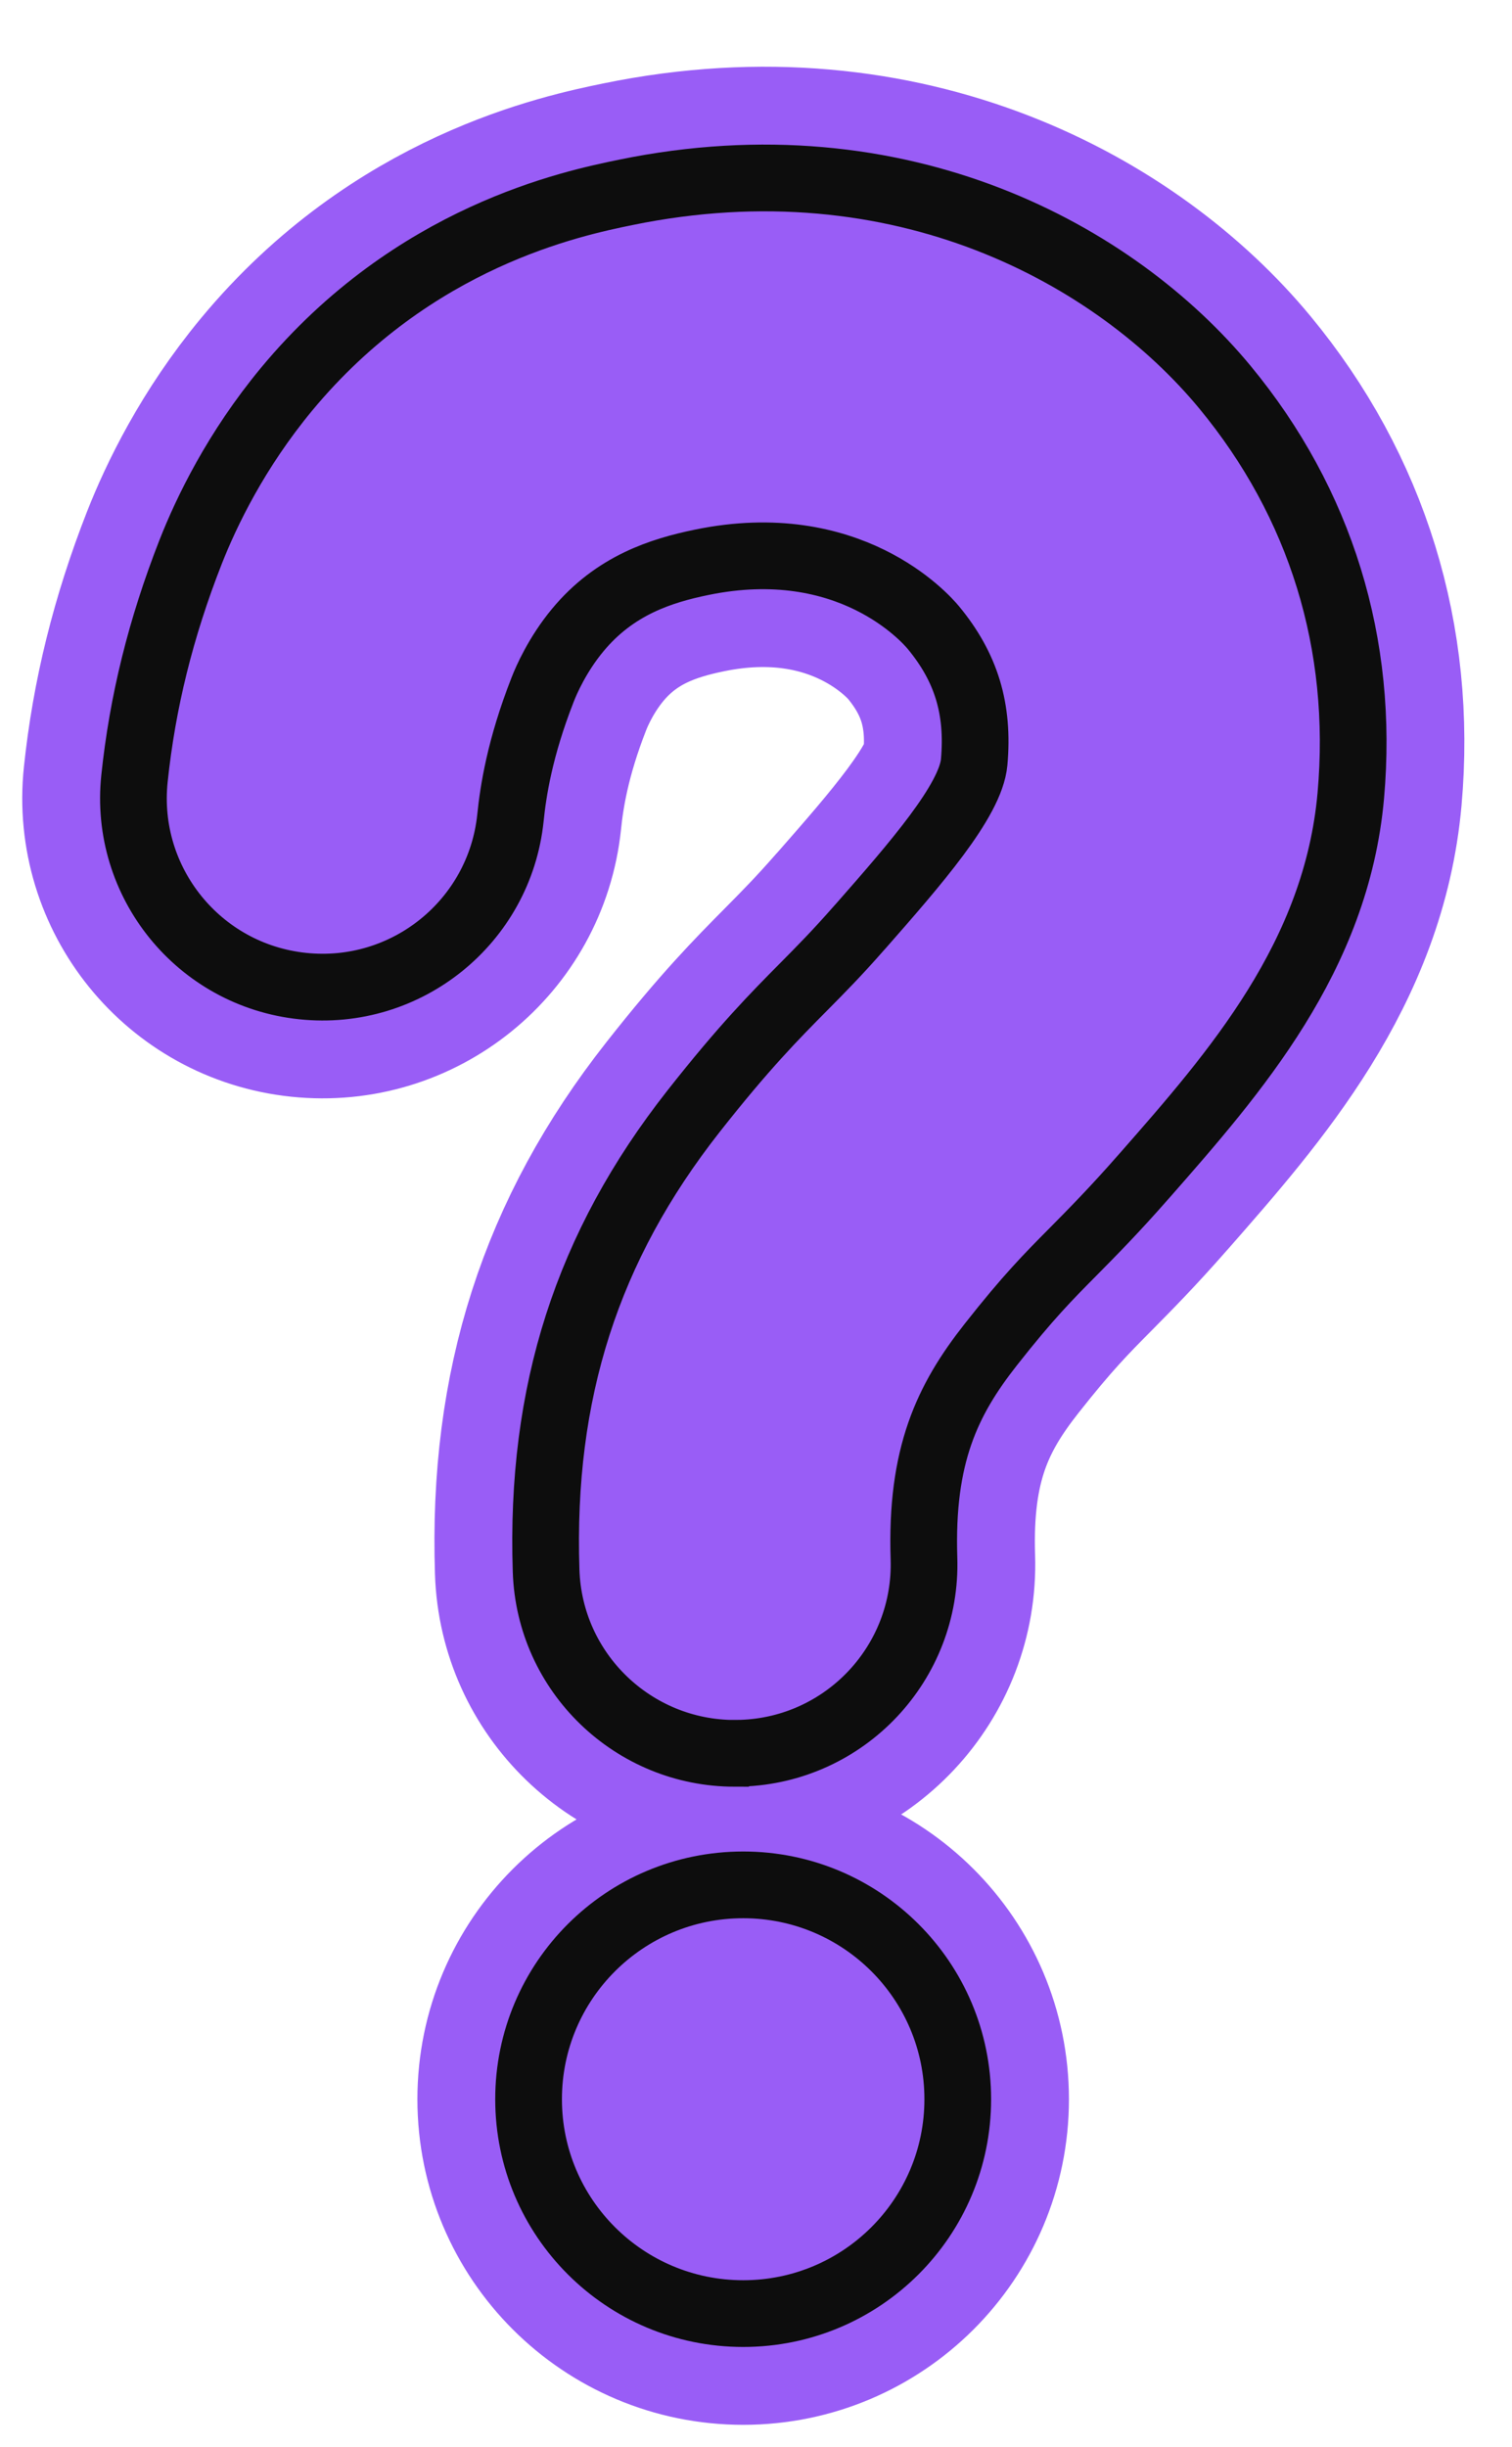 <svg width="34" height="55" viewBox="0 0 34 55" fill="none" xmlns="http://www.w3.org/2000/svg">
<g id="help">
<path id="Vector" d="M16.712 52C19.377 52 21.537 49.843 21.537 47.182C21.537 44.521 19.377 42.364 16.712 42.364C14.047 42.364 11.886 44.521 11.886 47.182C11.886 49.843 14.047 52 16.712 52Z" fill="black" stroke="#995DF6" stroke-width="5" stroke-miterlimit="10"/>
<path id="Vector_2" d="M16.525 39.408C14.241 39.408 12.353 37.597 12.28 35.302C12.149 31.297 13.204 28.016 15.595 24.977C16.733 23.53 17.42 22.837 18.083 22.168C18.462 21.785 18.821 21.423 19.314 20.861L19.356 20.815C20.572 19.43 21.828 17.996 21.906 17.13C22.012 15.934 21.729 15.002 20.988 14.105C20.804 13.884 19.094 11.956 15.78 12.638C14.87 12.825 13.827 13.153 12.99 14.163C12.537 14.71 12.287 15.281 12.201 15.503C11.686 16.818 11.54 17.778 11.478 18.386C11.233 20.718 9.141 22.409 6.806 22.163C4.471 21.919 2.779 19.83 3.024 17.499C3.204 15.78 3.616 14.117 4.284 12.412C4.644 11.496 5.309 10.118 6.444 8.748C9.3 5.305 12.884 4.568 14.064 4.325C20.274 3.048 25.099 5.746 27.542 8.699C29.698 11.305 30.678 14.48 30.375 17.882C30.052 21.506 27.767 24.11 25.752 26.406L25.71 26.453C25.047 27.209 24.558 27.702 24.127 28.138C23.564 28.706 23.119 29.154 22.28 30.22C21.297 31.469 20.703 32.71 20.777 35.026C20.853 37.369 19.013 39.329 16.667 39.405C16.621 39.405 16.573 39.407 16.526 39.407L16.525 39.408Z" fill="black" stroke="#995DF6" stroke-width="5" stroke-miterlimit="10"/>
<path id="Vector_3" d="M16.525 39.408C14.241 39.408 12.353 37.597 12.28 35.302C12.149 31.297 13.204 28.016 15.595 24.977C16.733 23.53 17.42 22.837 18.083 22.168C18.462 21.785 18.821 21.423 19.314 20.861L19.356 20.815C20.572 19.43 21.828 17.996 21.906 17.13C22.012 15.934 21.729 15.002 20.988 14.105C20.804 13.884 19.094 11.956 15.78 12.638C14.87 12.825 13.827 13.153 12.99 14.163C12.537 14.71 12.287 15.281 12.201 15.503C11.686 16.818 11.54 17.778 11.478 18.386C11.233 20.718 9.141 22.409 6.806 22.163C4.471 21.919 2.779 19.83 3.024 17.499C3.204 15.78 3.616 14.117 4.284 12.412C4.644 11.496 5.309 10.118 6.444 8.748C9.3 5.305 12.884 4.568 14.064 4.325C20.274 3.048 25.099 5.746 27.542 8.699C29.698 11.305 30.678 14.48 30.375 17.882C30.052 21.506 27.767 24.11 25.752 26.406L25.71 26.453C25.047 27.209 24.558 27.702 24.127 28.138C23.564 28.706 23.119 29.154 22.28 30.22C21.297 31.469 20.703 32.71 20.777 35.026C20.853 37.369 19.013 39.329 16.667 39.405C16.621 39.405 16.573 39.407 16.526 39.407L16.525 39.408Z" fill="#995DF6" stroke="#0d0d0d" stroke-width="1.5" stroke-miterlimit="10"/>
<path id="Vector_4" d="M16.712 52C19.377 52 21.537 49.843 21.537 47.182C21.537 44.521 19.377 42.364 16.712 42.364C14.047 42.364 11.886 44.521 11.886 47.182C11.886 49.843 14.047 52 16.712 52Z" fill="#995DF6" stroke="#0d0d0d" stroke-width="1.5" stroke-miterlimit="10"/>
</g>
</svg>
